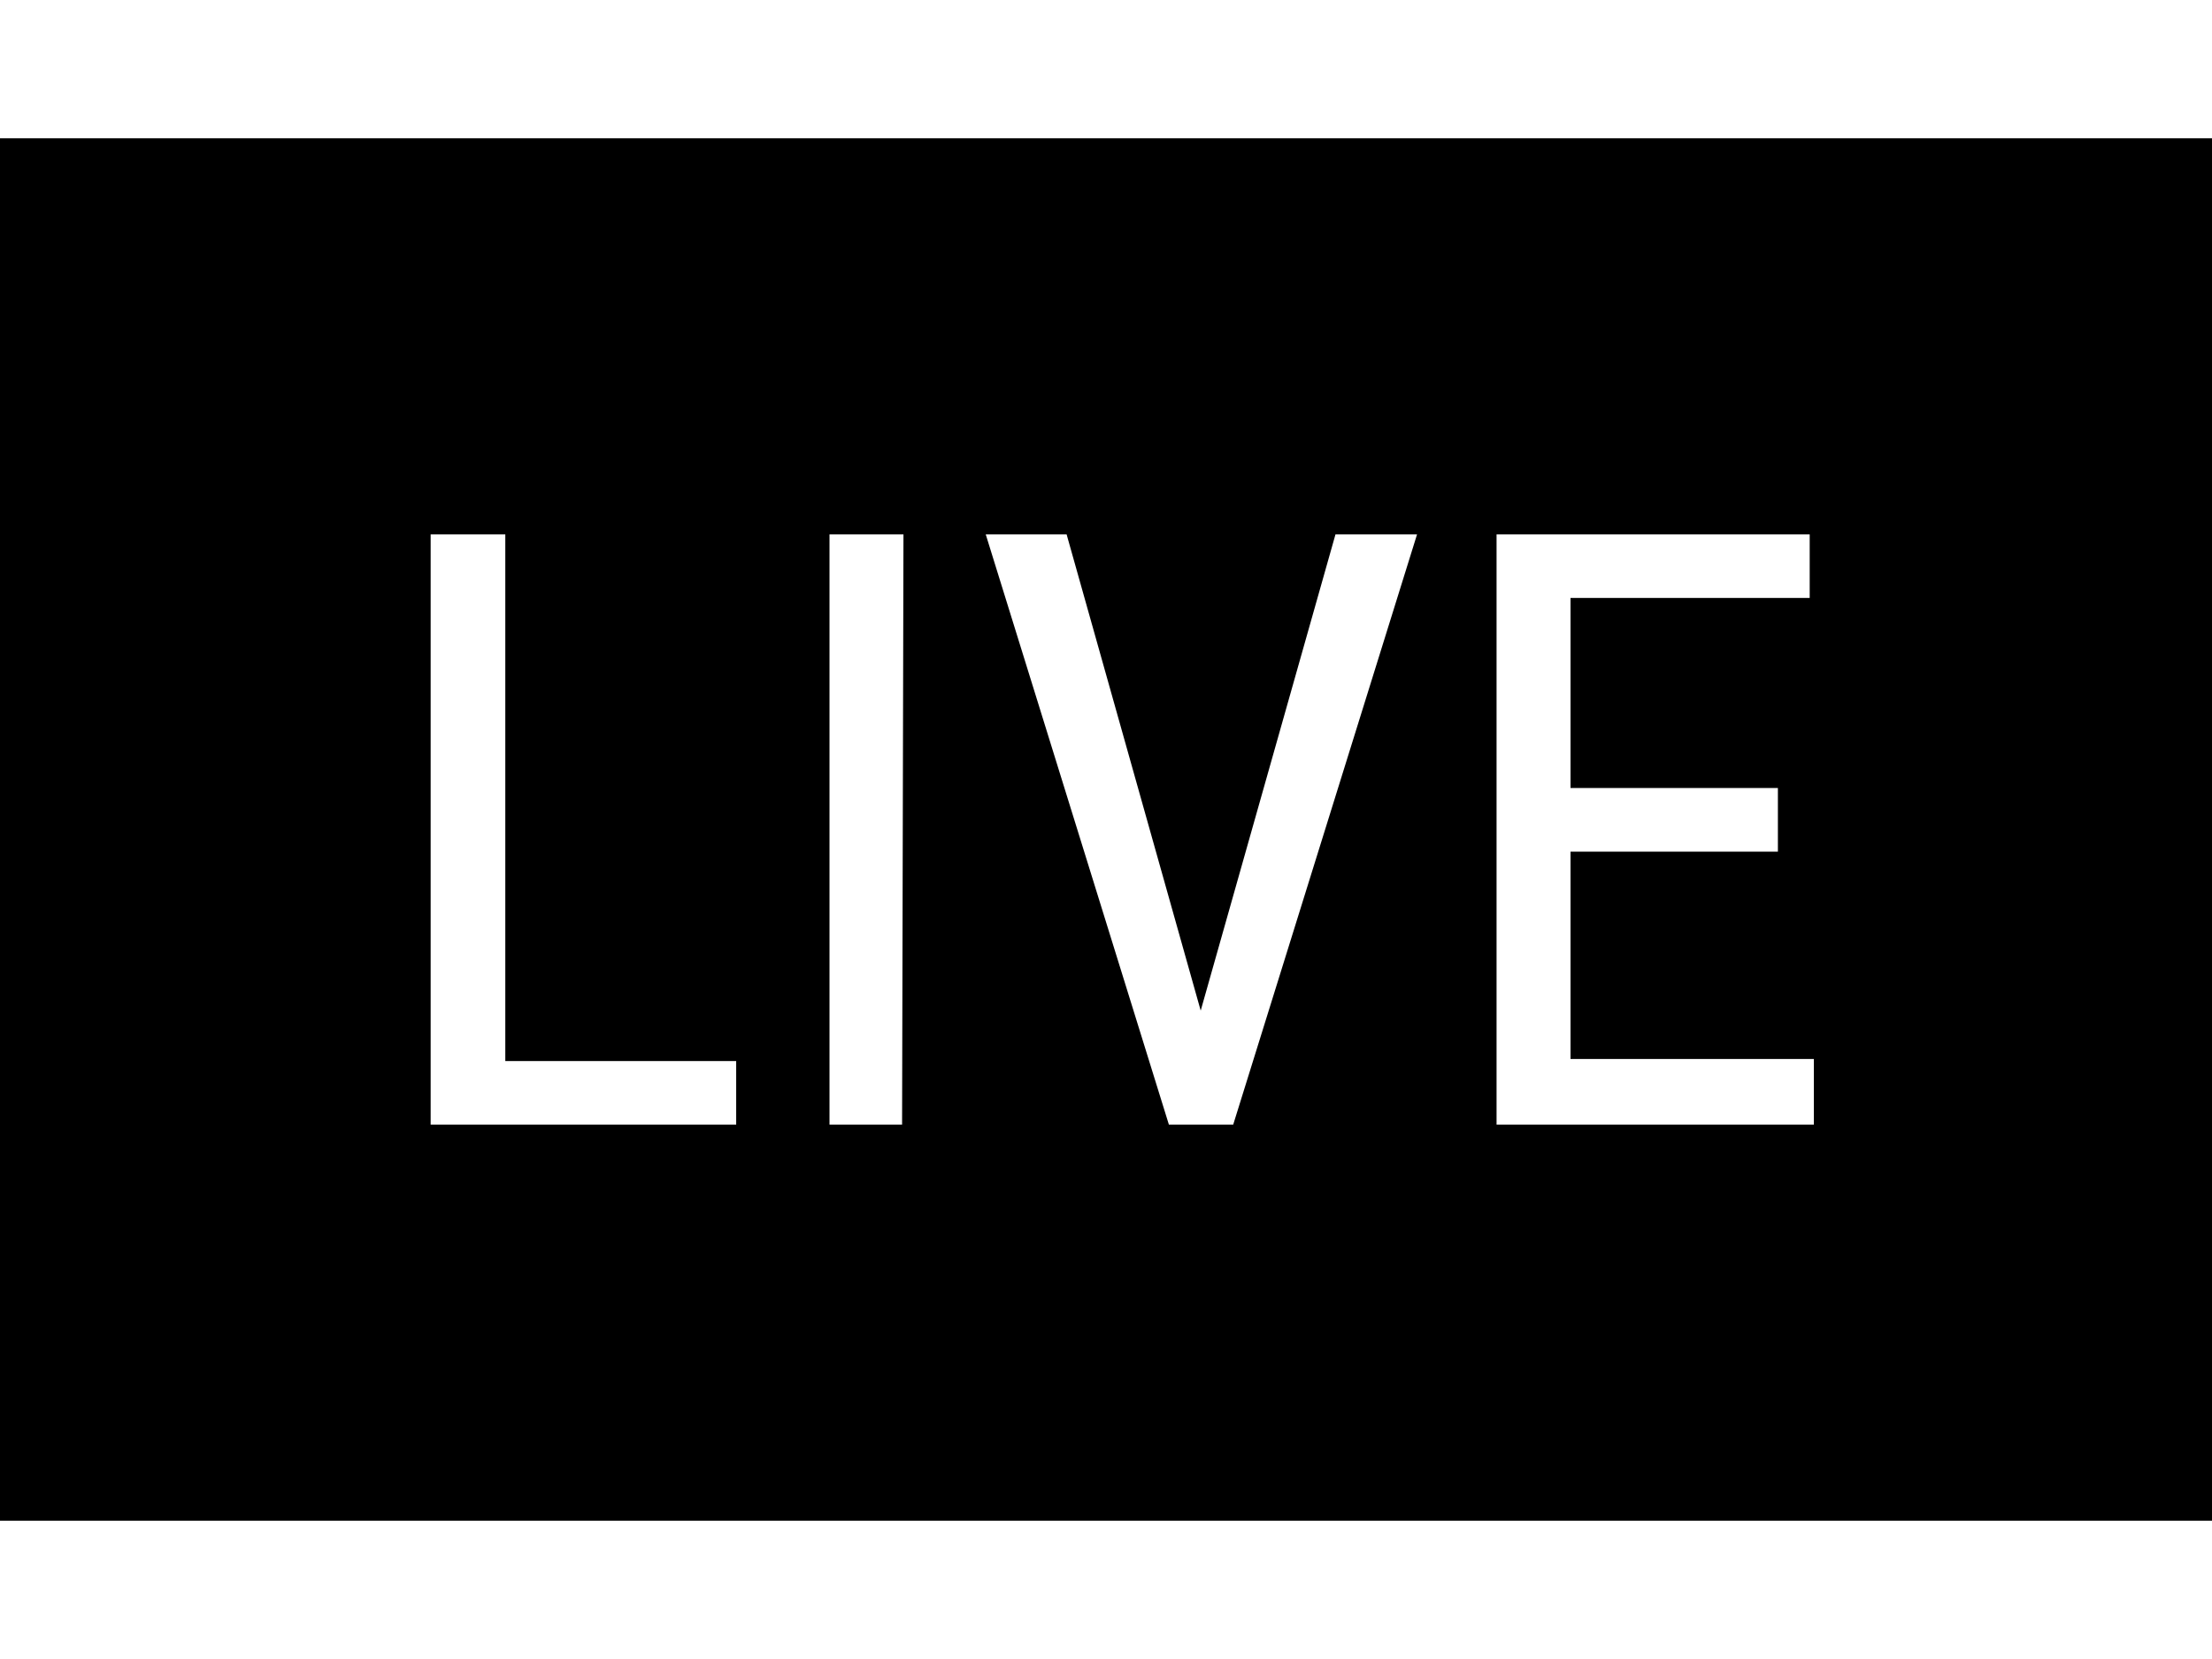 <svg xmlns="http://www.w3.org/2000/svg" viewBox="0 0 32 24"><title>TbI#Live</title><g id="base"><path d="M0,2V22H32V2ZM10.65,16.27H6.23V7.73H7.31v7.62h3.34Zm2.4,0H12V7.73h1.07Zm4.79,0h-.93L14.26,7.73h1.17l1.94,6.89,1.95-6.89H20.5Zm8.4,0H21.65V7.73h4.53v.92H22.72V11.4h3v.92h-3v3h3.52Z"/></g></svg>